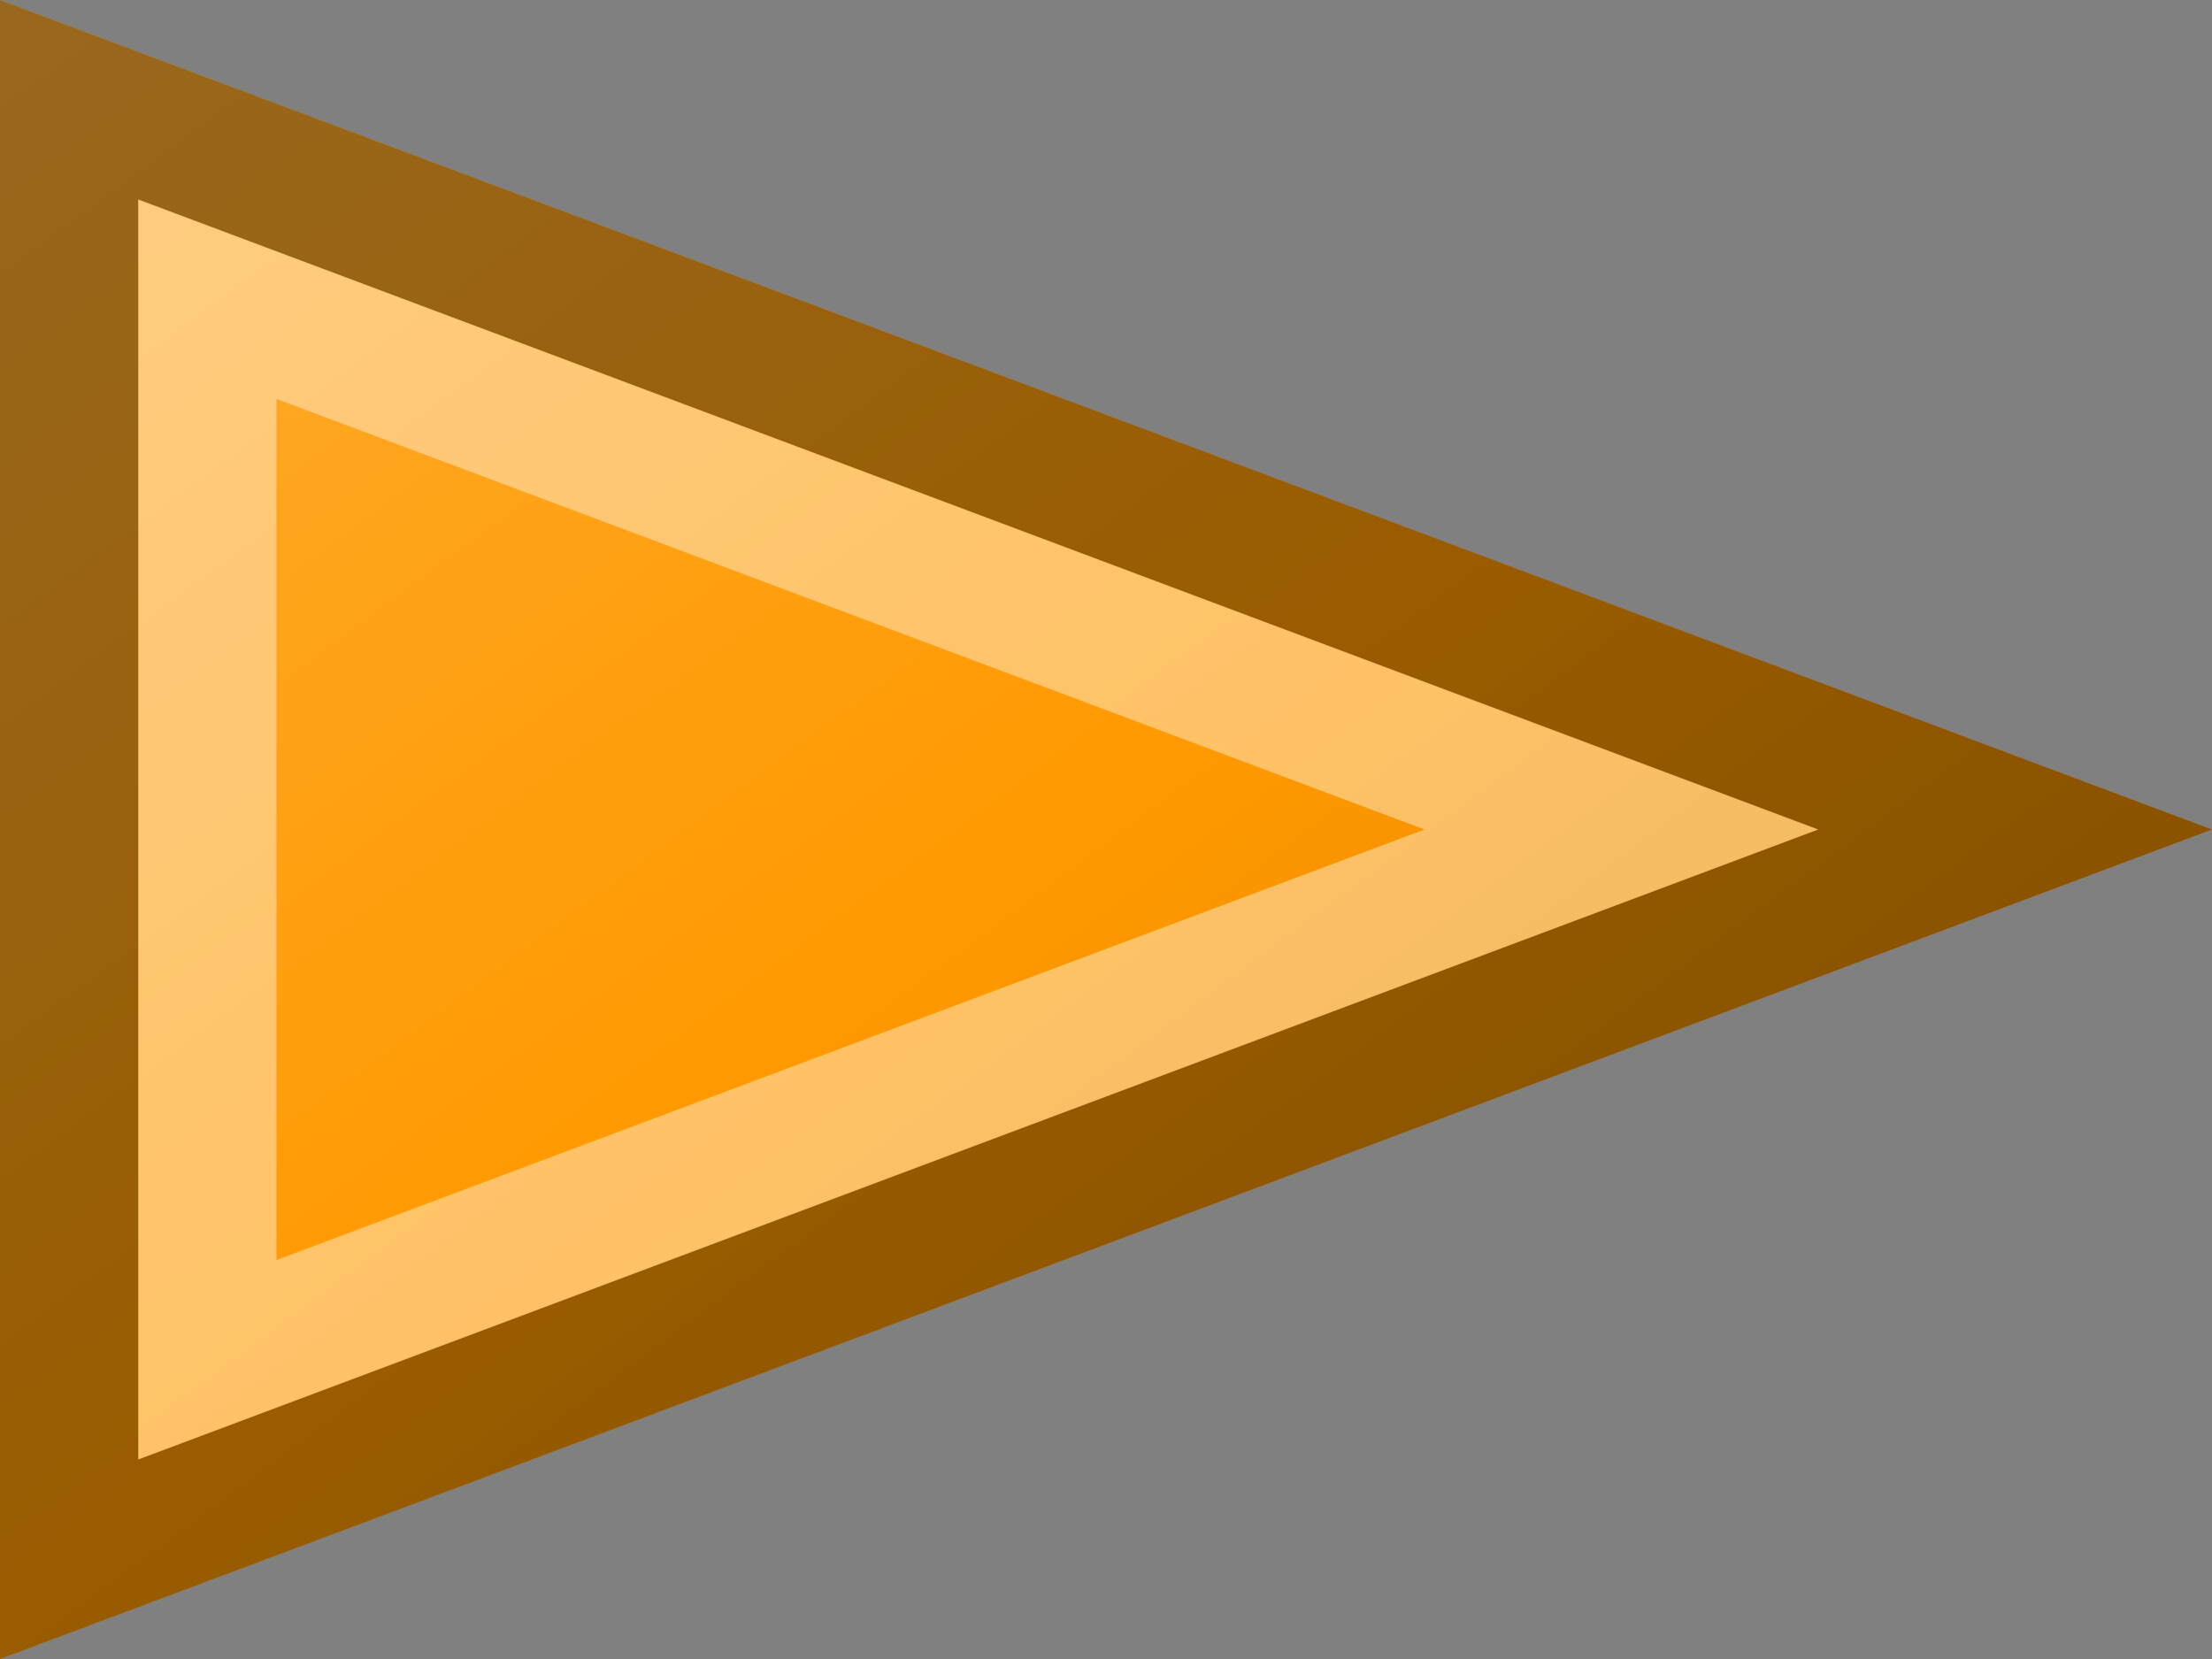 <?xml version="1.0"?>
<svg xmlns="http://www.w3.org/2000/svg" xmlns:xlink="http://www.w3.org/1999/xlink" version="1.1" width="480" height="360" viewBox="0 0 480 360">
<rect x="0" y="0" width="480" height="360" fill="#808080" stroke="none"/>
<!-- Generated by Kreative Vexillo v1.0 -->
<style>
.orange{fill:rgb(255,153,0);}
</style>
<defs>
<path id="-glazearea" d="M 0.0 0.0 L 1.0 0.5 L 0.0 1.0 Z"/>
<linearGradient id="glaze" x1="0%" y1="0%" x2="100%" y2="100%">
<stop offset="0%" stop-color="rgb(255,255,255)" stop-opacity="0.2"/>
<stop offset="49.999%" stop-color="rgb(255,255,255)" stop-opacity="0.0"/>
<stop offset="50.001%" stop-color="rgb(0,0,0)" stop-opacity="0.0"/>
<stop offset="100%" stop-color="rgb(0,0,0)" stop-opacity="0.2"/>
</linearGradient>
</defs>
<g>
<path d="M 0 0 L 480 180 L 0 360 Z" class="orange"/>
</g>
<g>
<path d="M 0 0 L 480 180 L 0 360 Z" fill="url(#glaze)"/>
<path d="M 60 86.58 L 309.12 180 L 309.12 180 L 60 273.42 L 60 86.58 Z M 30 43.29 L 30 316.71 L 394.56 180 L 394.56 180 L 30 43.29 Z" fill="rgb(255,255,255)" opacity="0.4"/>
<path d="M 30 43.29 L 394.56 180 L 394.56 180 L 30 316.71 L 30 43.29 Z M 0 0 L 0 360 L 480 180 L 0 0 Z" fill="rgb(0,0,0)" opacity="0.4"/>
</g>
</svg>
